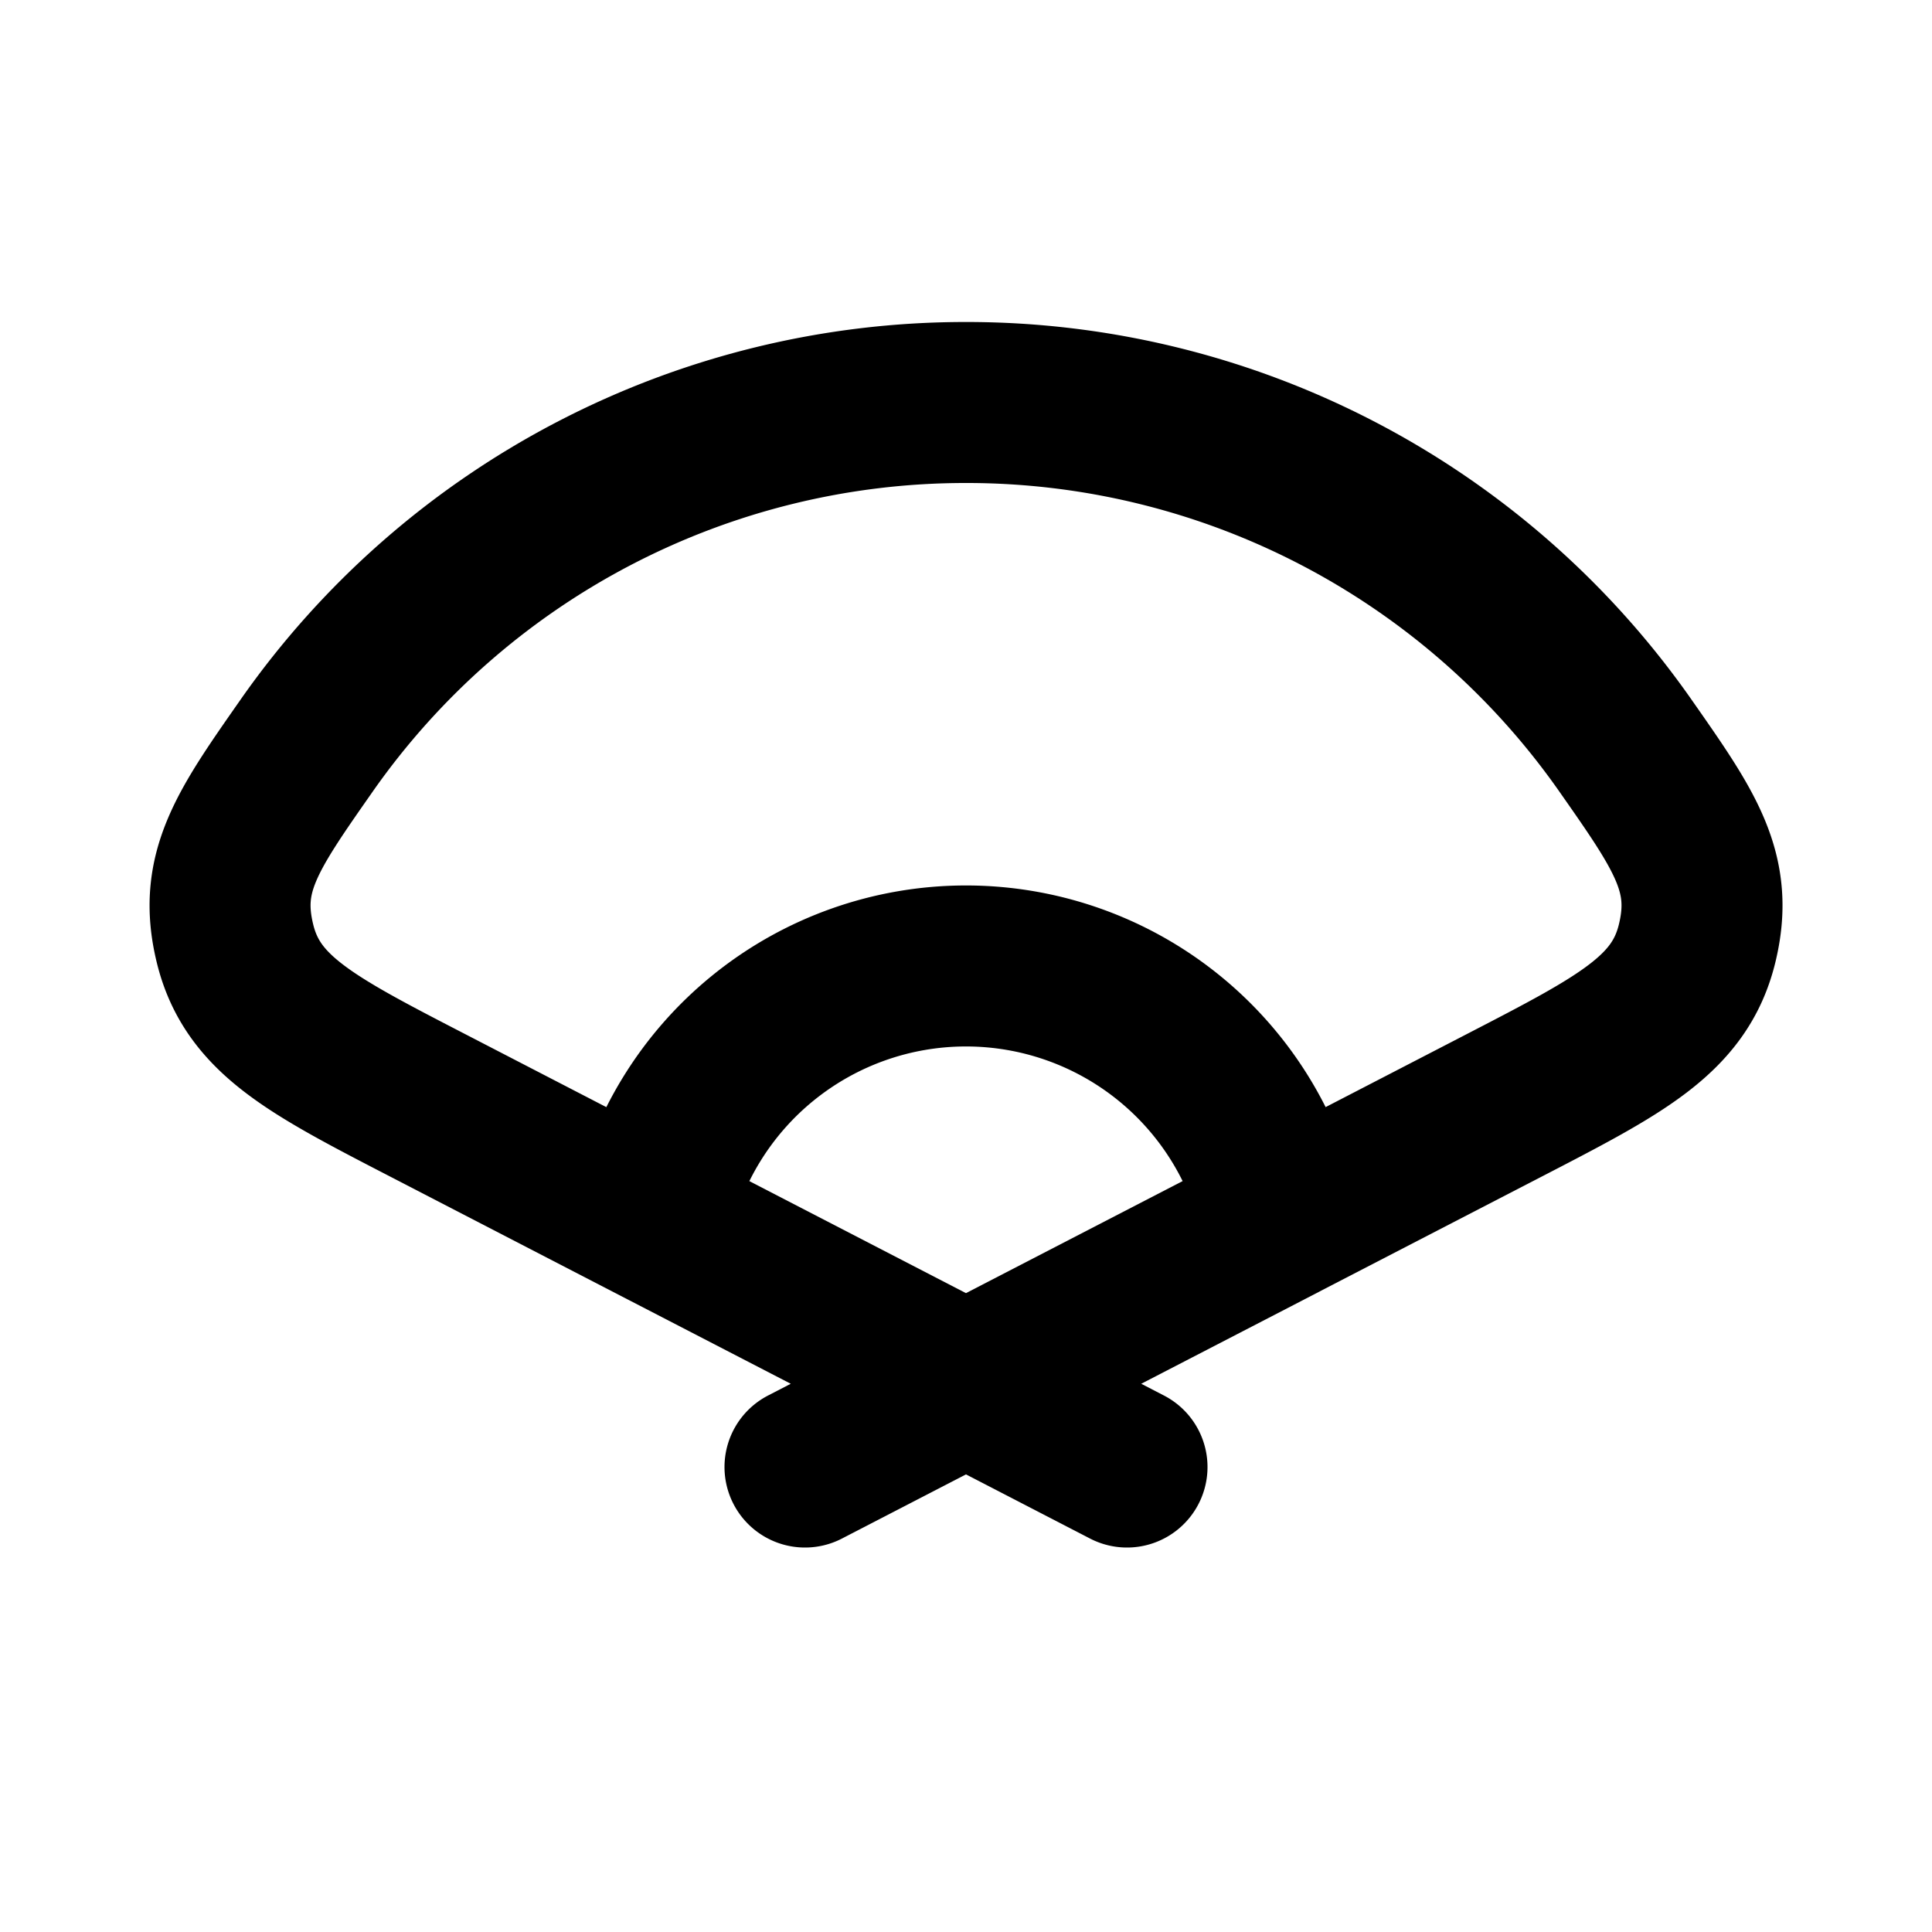 <svg xmlns="http://www.w3.org/2000/svg" width="24" height="24" viewBox="0 0 24 24" fill="none">
    <path stroke="currentColor" stroke-linecap="round" stroke-linejoin="round" stroke-width="2" d="m8.087 15.166-2.78-1.438c-1.447-.748-2.17-1.123-2.387-2.004-.217-.882.15-1.405.883-2.453A9.988 9.988 0 0 1 12 5a9.988 9.988 0 0 1 8.198 4.271c.733 1.047 1.1 1.571.883 2.453-.217.881-.941 1.255-2.389 2.004l-2.78 1.438m-7.825 0a4.001 4.001 0 0 1 7.826 0m-7.826 0L14 18.224m1.913-3.058L10 18.224"/>
</svg>